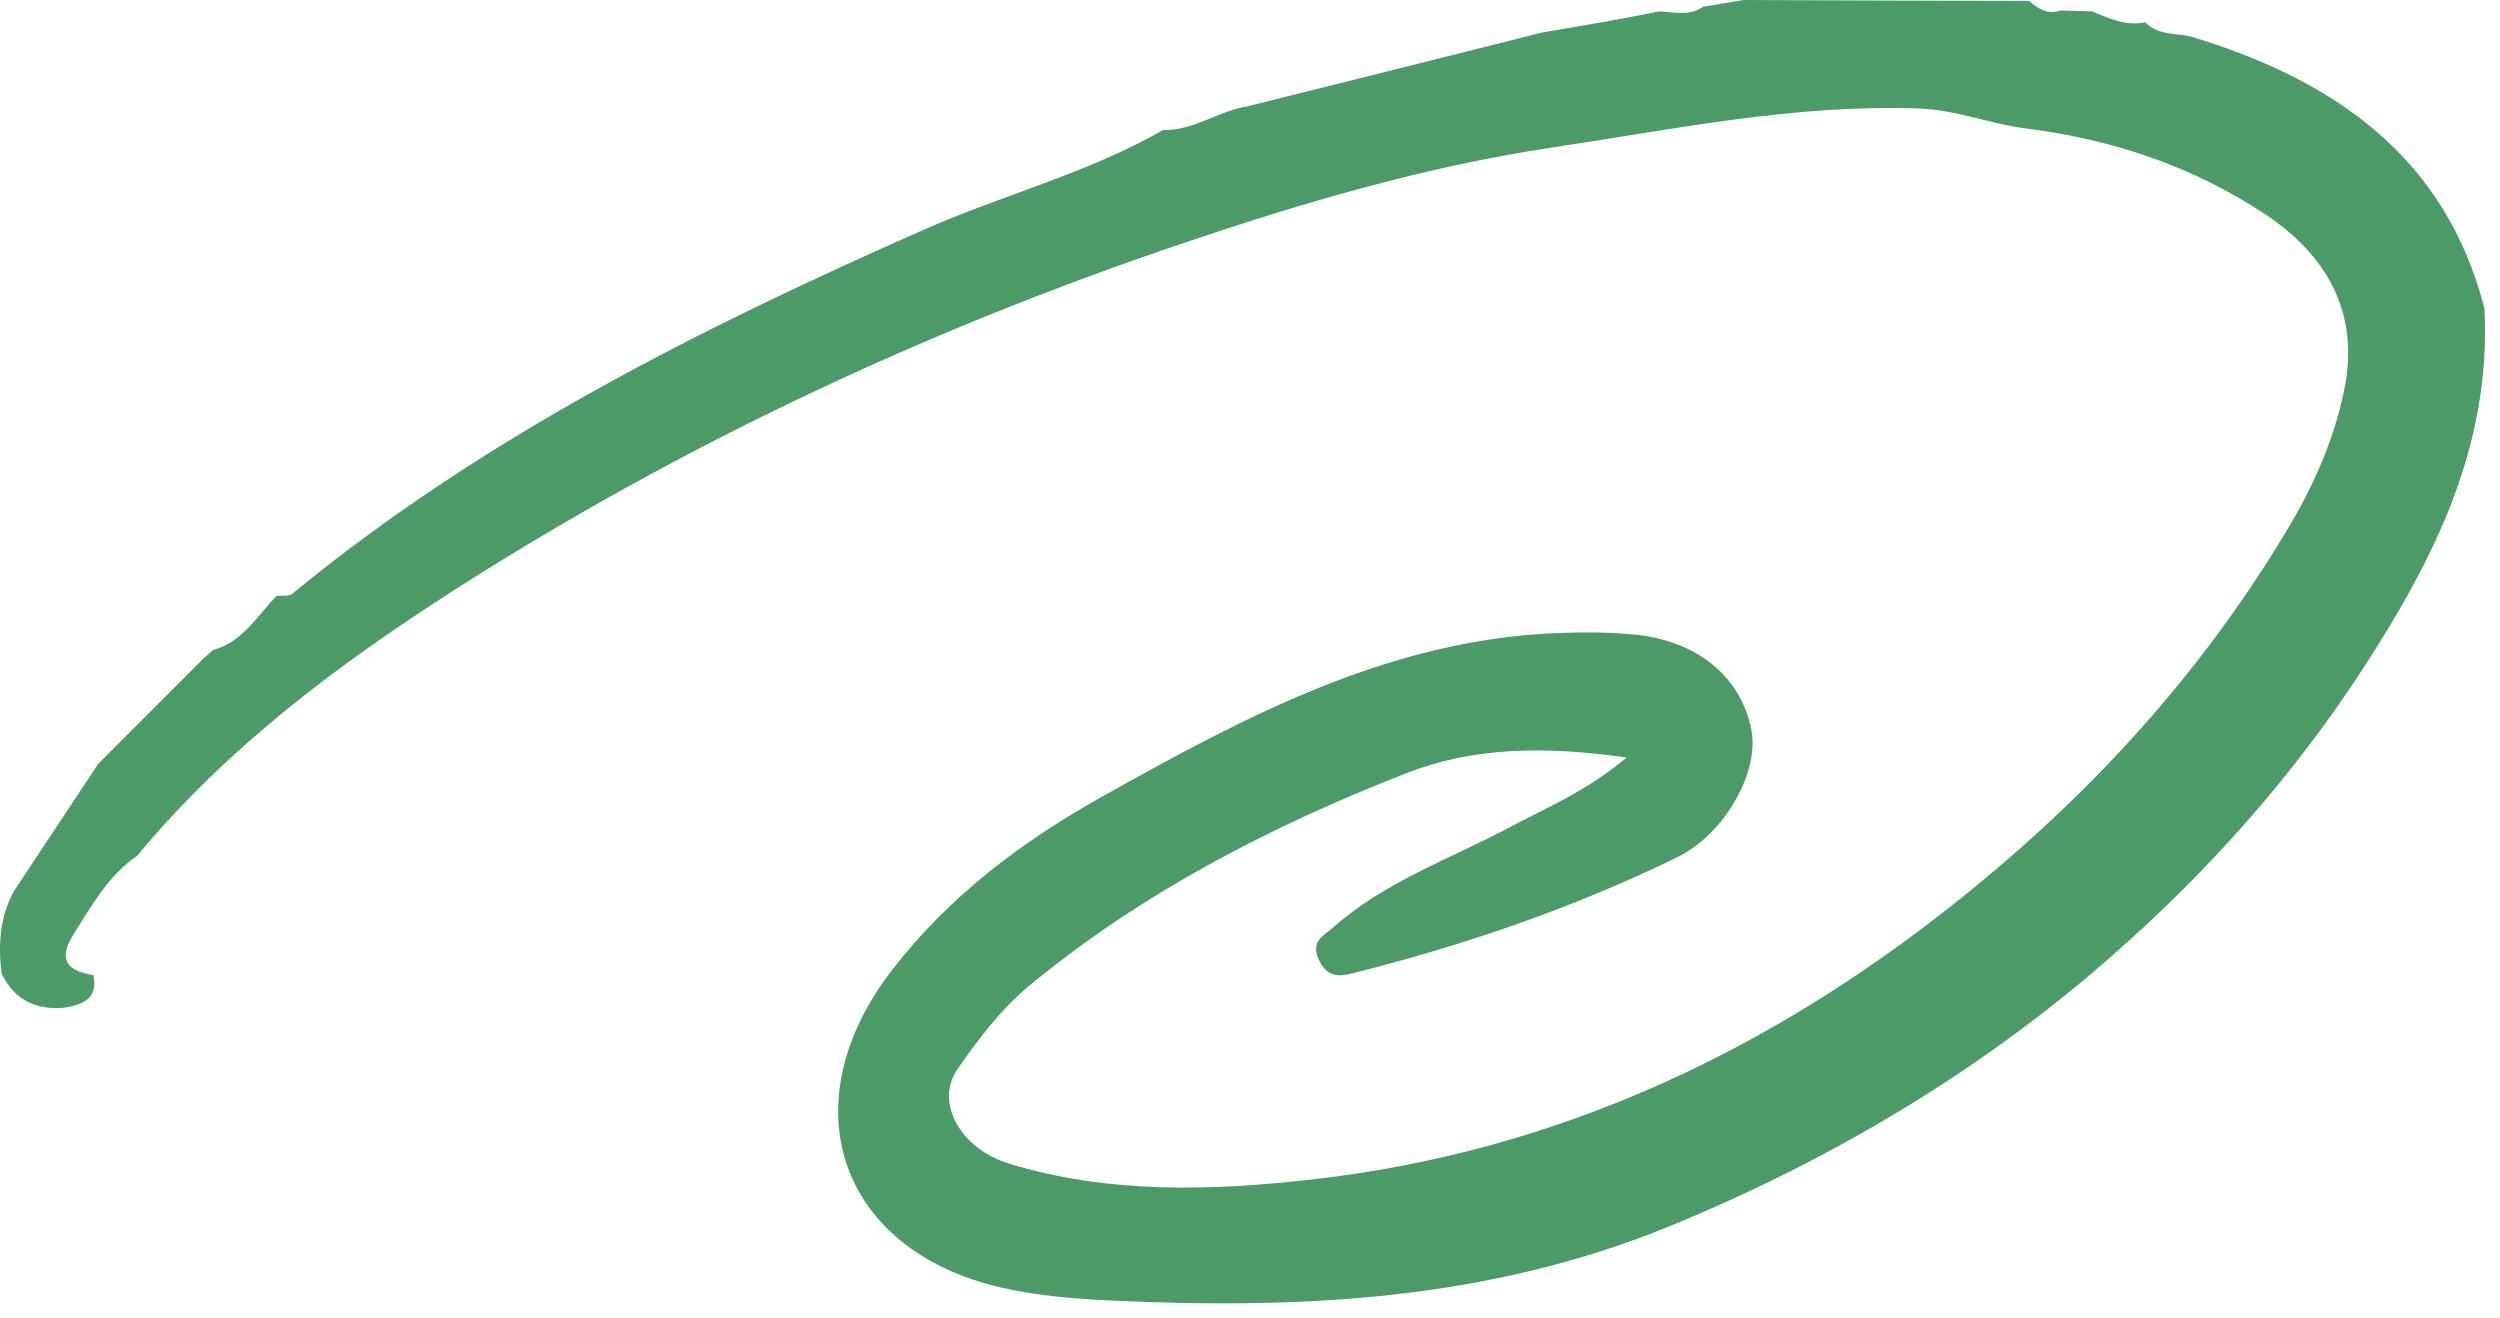 <svg width="129" height="68" viewBox="0 0 129 68" fill="none" xmlns="http://www.w3.org/2000/svg">
<path d="M106.326 0.54C106.876 0.56 107.416 0.57 107.966 0.59C108.836 0.96 109.706 1.36 110.696 1.15C111.426 1.92 112.486 1.65 113.356 1.98C120.556 4.22 126.186 8.14 128.196 15.9C128.566 23 125.606 28.87 121.826 34.66C118.236 40.15 113.926 44.96 109.096 49.22C102.346 55.17 94.656 59.77 86.256 63.23C76.916 67.08 67.266 67.57 57.386 67.11C55.426 67.02 53.496 66.86 51.626 66.43C43.246 64.48 40.706 56.92 46.056 50.02C49.006 46.21 52.776 43.39 56.916 41.08C64.296 36.95 71.736 32.97 80.486 32.66C81.756 32.61 83.036 32.62 84.296 32.74C87.556 33.04 89.816 34.9 90.366 37.63C90.806 39.8 89.026 43.02 86.536 44.24C81.206 46.84 75.626 48.75 69.886 50.2C69.286 50.35 68.546 50.55 68.076 49.57C67.586 48.56 68.286 48.31 68.776 47.87C71.436 45.5 74.796 44.34 77.876 42.7C79.786 41.68 81.796 40.87 83.936 39.09C79.726 38.49 76.036 38.53 72.506 39.92C65.516 42.66 58.876 46.09 53.066 50.9C51.646 52.08 50.476 53.63 49.406 55.17C48.236 56.85 49.506 59.26 52.086 60.05C57.206 61.61 62.506 61.45 67.716 60.86C80.666 59.39 91.916 53.97 101.936 45.74C108.426 40.42 113.906 34.29 118.176 27.07C119.486 24.85 120.496 22.5 120.986 19.99C121.746 16.1 120.036 13.14 116.876 11.05C113.146 8.58 108.996 7.19 104.546 6.63C102.696 6.4 100.966 5.67 99.026 5.6C92.616 5.37 86.436 6.66 80.156 7.6C73.556 8.59 67.246 10.45 60.986 12.57C47.816 17.02 35.276 22.89 23.576 30.36C17.526 34.22 11.726 38.55 7.076 44.16C5.586 45.18 4.746 46.71 3.806 48.19C2.956 49.53 3.466 50.1 4.826 50.32C5.066 51.56 4.256 51.84 3.296 52C1.836 52.12 0.746 51.59 0.086 50.25C-0.104 48.76 -0.014 47.32 0.726 45.97C2.166 43.8 3.606 41.62 5.046 39.45C5.046 39.45 5.026 39.47 5.016 39.47C6.846 37.63 8.686 35.8 10.516 33.96C10.676 33.82 10.836 33.68 10.996 33.54C12.546 33.12 13.276 31.75 14.306 30.72L14.276 30.75C14.546 30.72 14.886 30.79 15.066 30.65C24.896 22.57 36.126 16.95 47.676 11.85C51.756 10.05 56.126 8.94 60.016 6.71C61.586 6.75 62.856 5.73 64.356 5.49C69.446 4.22 74.536 2.95 79.616 1.67C80.706 1.48 81.796 1.3 82.886 1.11C83.796 0.94 84.706 0.77 85.616 0.59C86.376 0.62 87.166 0.85 87.876 0.35C88.576 0.23 89.276 0.12 89.976 0C94.886 0.02 99.786 0.04 104.696 0.05C105.166 0.45 105.666 0.78 106.326 0.54Z" fill="#4B9A67"/>
</svg>
